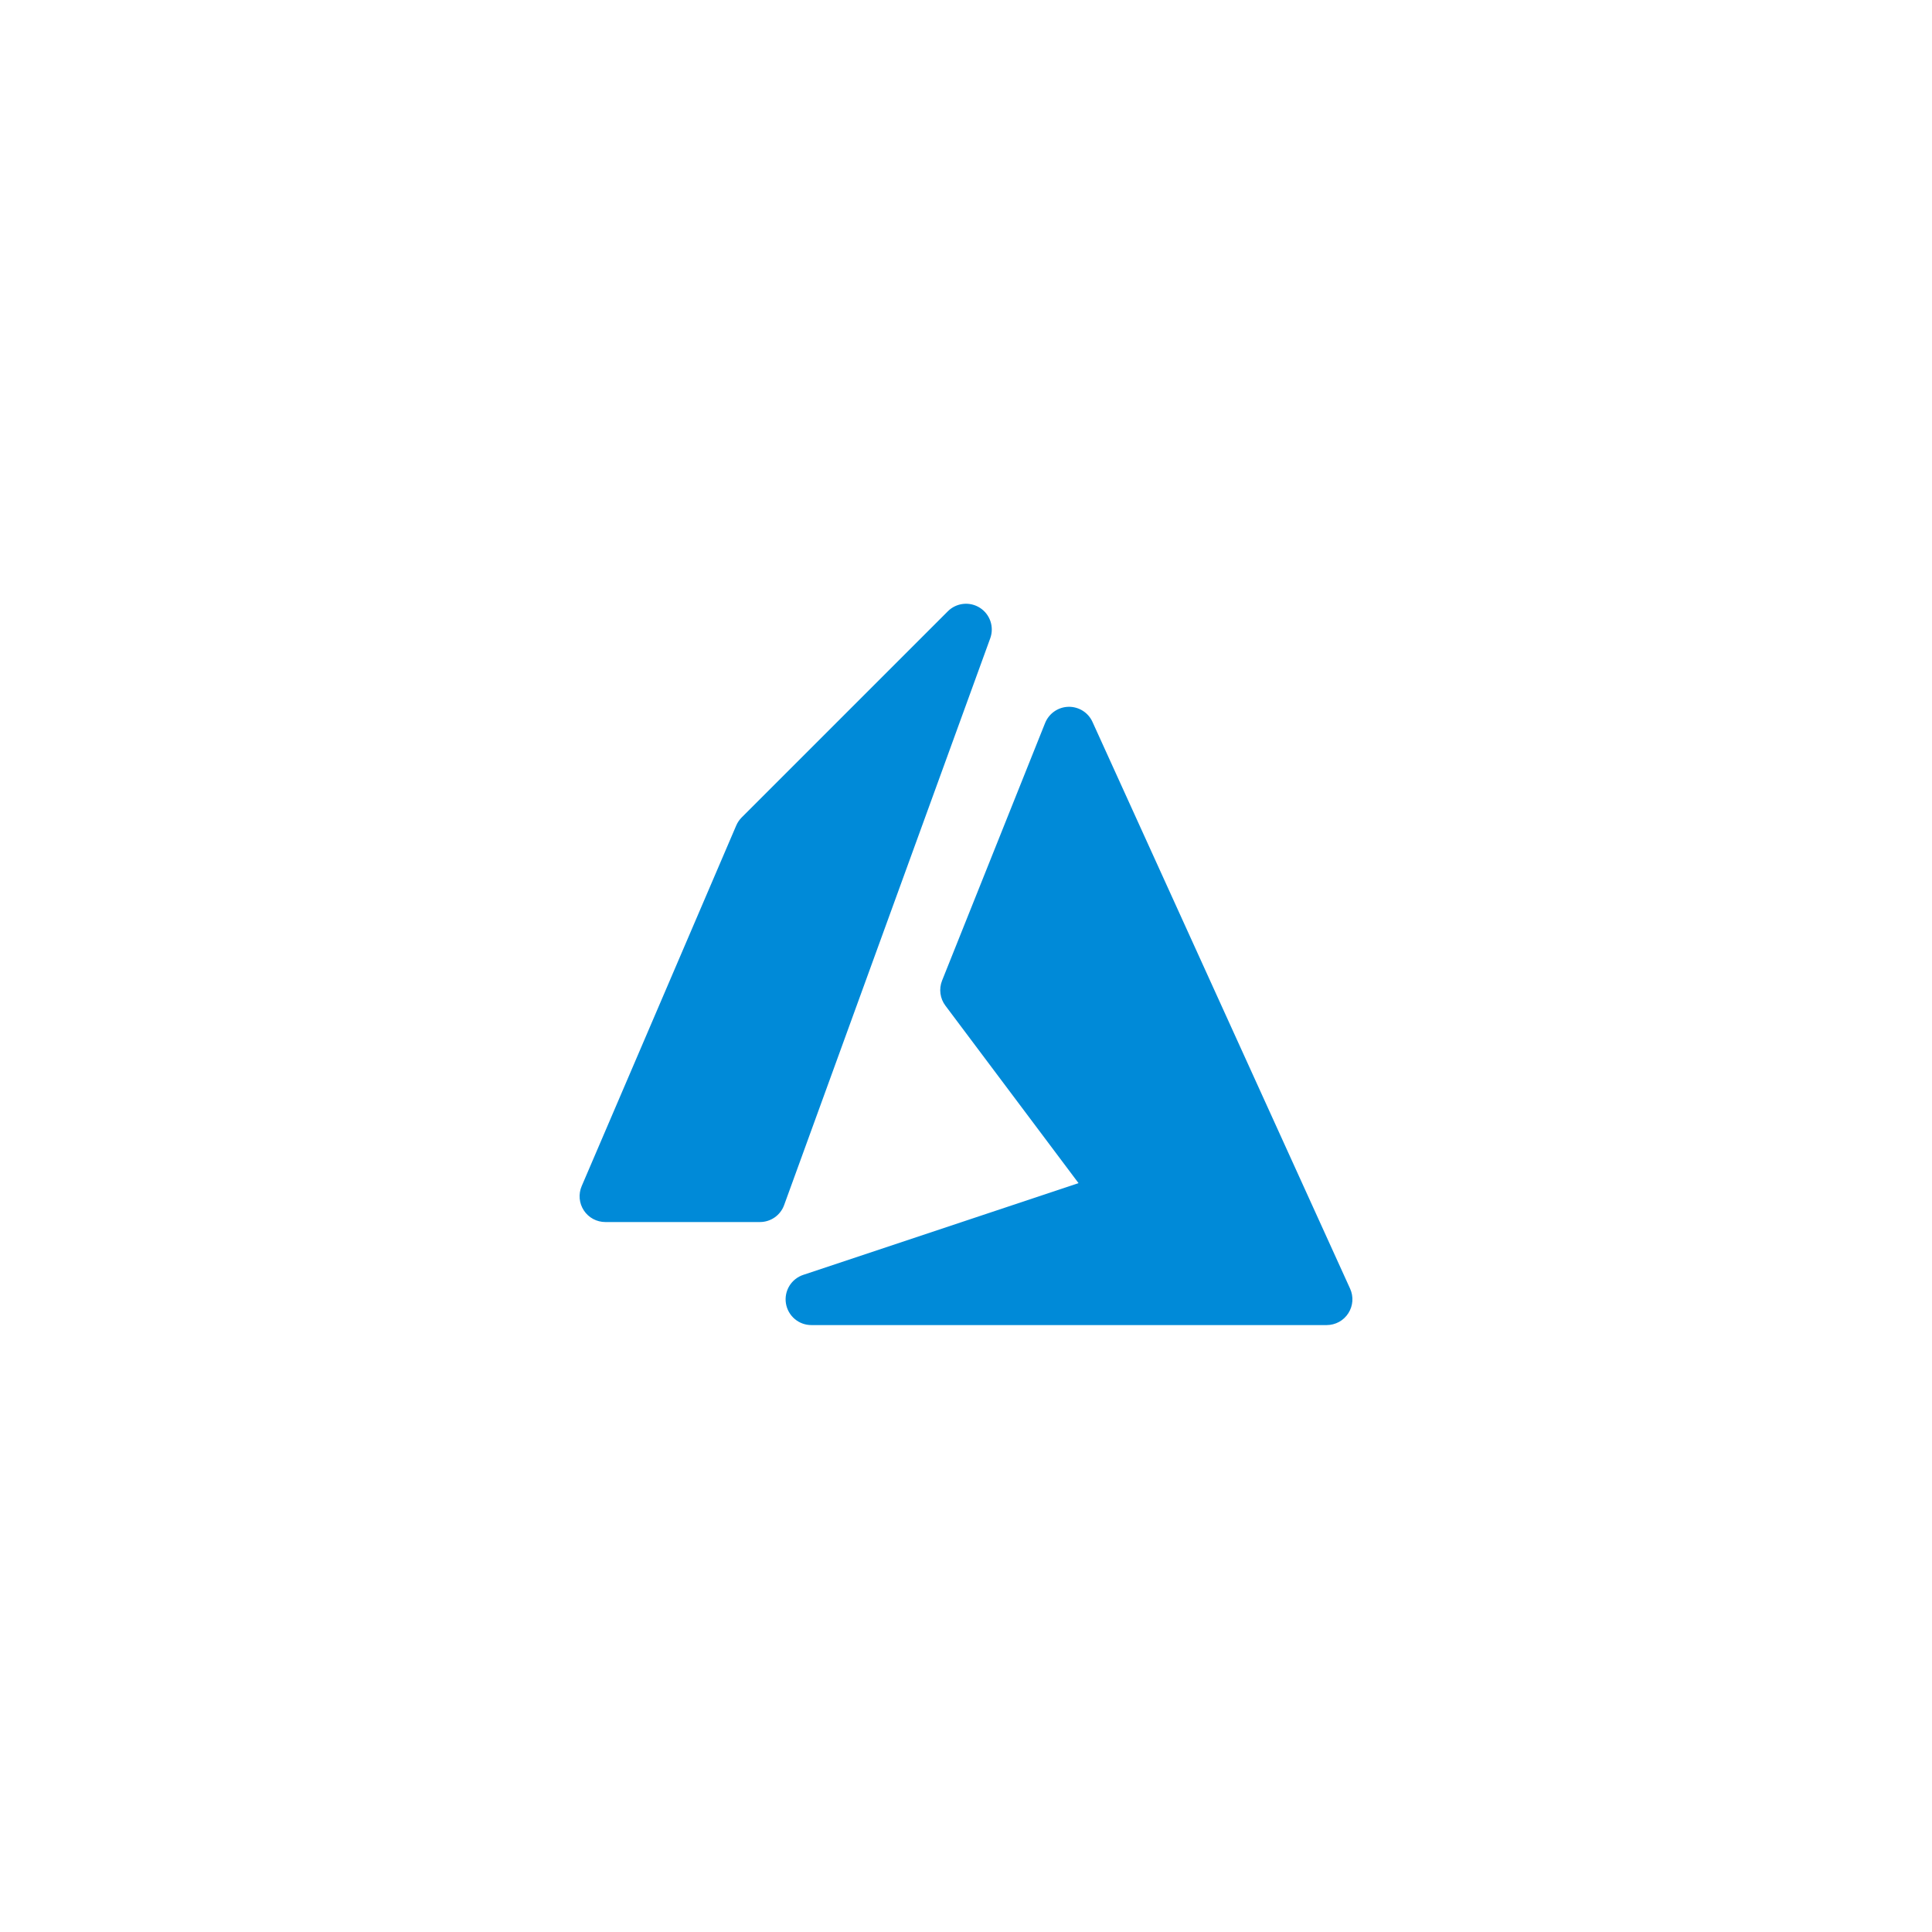 <svg width="120" height="120" viewBox="0 0 120 120" fill="none" xmlns="http://www.w3.org/2000/svg">
<path d="M61.505 39.647C61.63 39.305 61.634 38.93 61.517 38.585C61.4 38.24 61.168 37.945 60.861 37.75C60.553 37.554 60.188 37.47 59.826 37.51C59.464 37.55 59.126 37.712 58.869 37.971L46.069 50.771C45.925 50.915 45.809 51.086 45.729 51.273L36.129 73.673C36.025 73.916 35.983 74.182 36.006 74.446C36.03 74.71 36.119 74.964 36.265 75.185C36.41 75.406 36.609 75.587 36.842 75.713C37.076 75.838 37.337 75.904 37.601 75.903H47.201C47.53 75.903 47.851 75.802 48.12 75.613C48.389 75.424 48.594 75.157 48.705 74.847L61.505 39.647ZM67.857 44.841C67.728 44.555 67.517 44.313 67.252 44.146C66.986 43.979 66.677 43.894 66.363 43.901C66.049 43.908 65.745 44.008 65.487 44.187C65.229 44.366 65.03 44.617 64.913 44.908L58.513 60.908C58.412 61.163 58.377 61.441 58.414 61.713C58.45 61.986 58.556 62.244 58.721 62.463L66.99 73.487L49.896 79.183C49.534 79.302 49.226 79.547 49.028 79.872C48.83 80.198 48.755 80.583 48.816 80.959C48.877 81.335 49.07 81.677 49.361 81.924C49.651 82.17 50.02 82.305 50.401 82.303H82.401C82.669 82.303 82.933 82.236 83.168 82.108C83.403 81.98 83.602 81.794 83.746 81.569C83.891 81.344 83.977 81.086 83.997 80.819C84.016 80.552 83.968 80.285 83.857 80.041L67.857 44.841Z" fill="#008AD8"/>
</svg>
